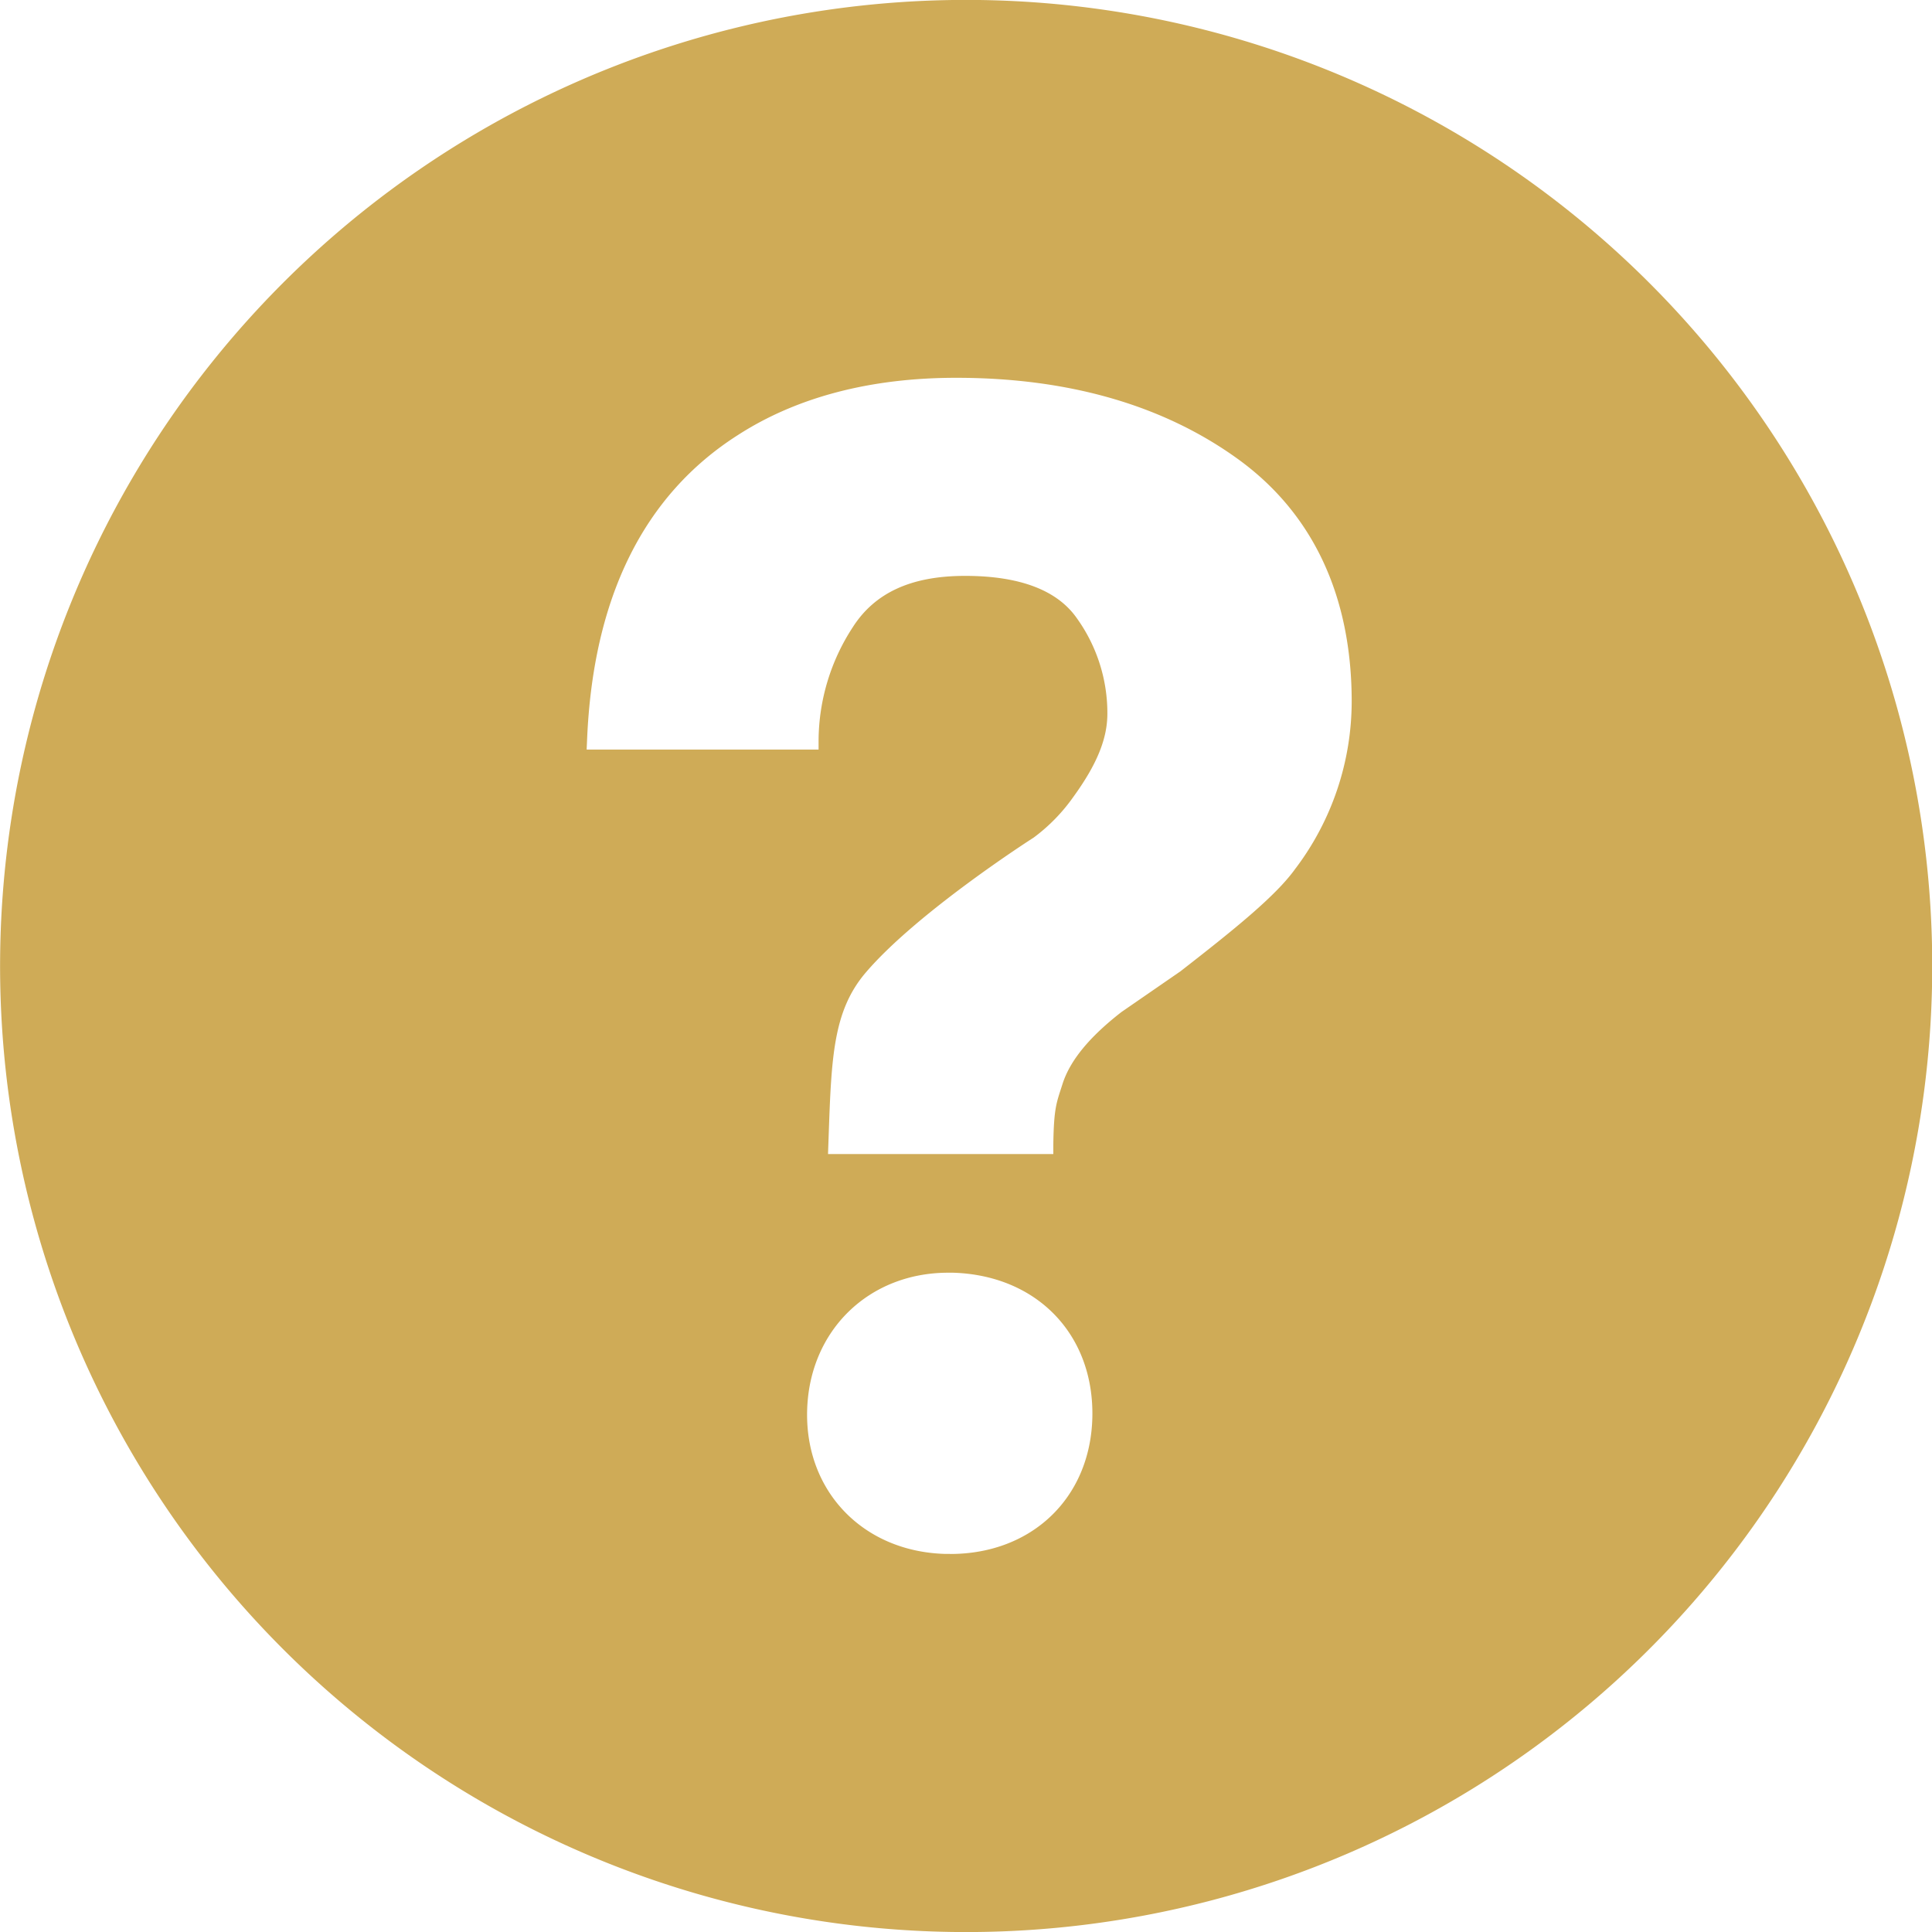 <svg xmlns="http://www.w3.org/2000/svg" viewBox="0 0 261.98 261.98"><defs><style>.cls-1{fill:#cfab57;}</style></defs><title>faq-gold</title><g id="Layer_2" data-name="Layer 2"><g id="Layer_1-2" data-name="Layer 1"><path class="cls-1" d="M129.24,0A131,131,0,1,0,262,129.23,131,131,0,0,0,129.24,0Zm-.39,210.71h-.72c-11.14-.33-19-8.54-18.68-19.51.31-10.79,8.36-18.62,19.13-18.62h.64c11.45.34,19.22,8.47,18.9,19.76C147.8,203.17,139.88,210.72,128.85,210.72Zm46.86-93c-2.62,3.73-8.38,8.35-15.64,14l-8,5.52c-4.39,3.41-7,6.62-8,9.78-.79,2.49-1.17,3.14-1.24,8.2v1.28H112.28l.09-2.58c.37-10.61.63-16.86,5-22,6.9-8.1,22.13-17.91,22.78-18.32a24.21,24.21,0,0,0,5.39-5.52c3.2-4.41,4.62-7.89,4.62-11.31a22.07,22.07,0,0,0-4.19-13c-2.67-3.76-7.75-5.67-15.1-5.67s-12.28,2.31-15.26,7A28.34,28.34,0,0,0,111,100.34v1.3H79.55l.06-1.36C80.42,81,87.3,67.13,100.05,59c8-5.16,18-7.77,29.6-7.77,15.23,0,28.08,3.7,38.19,11s15.45,18.47,15.45,32.91A37.64,37.64,0,0,1,175.71,117.72Z"/></g></g></svg>